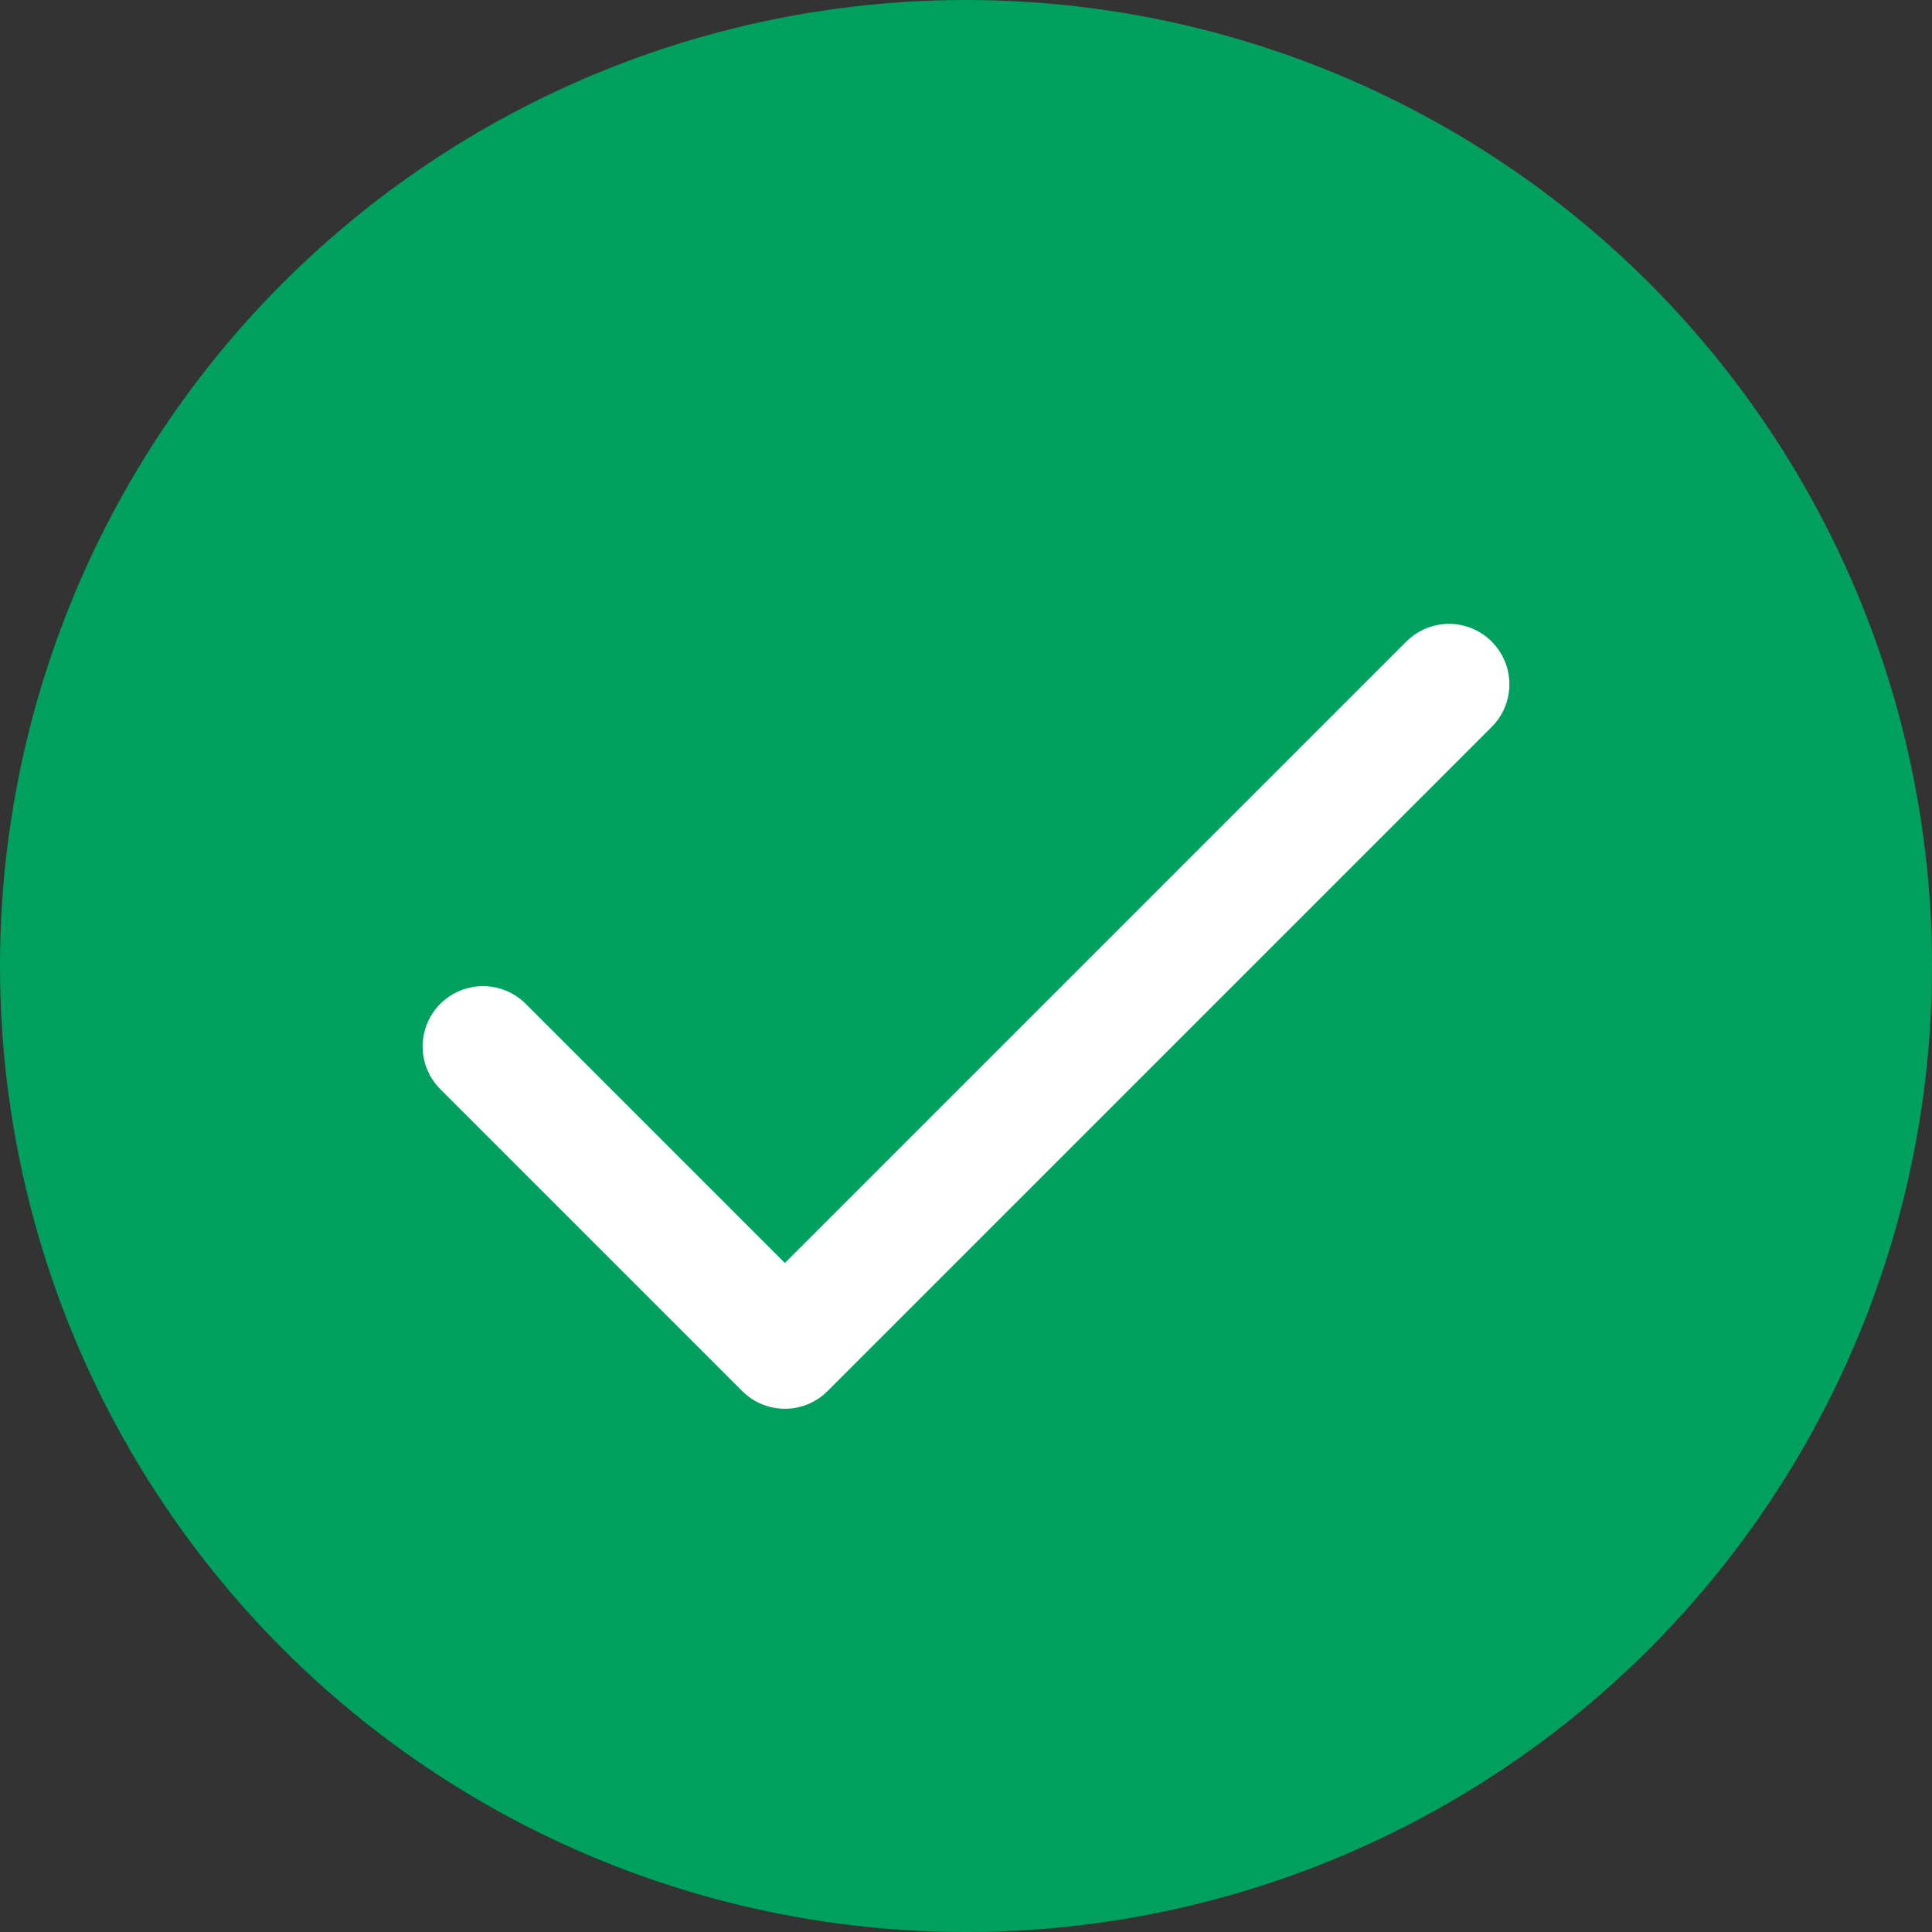 <svg width="90" height="90" viewBox="0 0 24 24" fill="none" xmlns="http://www.w3.org/2000/svg">
<rect x="0" y="0" width="24" height="24" fill="#333333" stroke="none"/>
<circle cx="12" cy="12" r="12" fill="#00A05E"/>
<path d="M18 8.5L9.75 16.75L6 13" stroke="white" stroke-width="1.5" stroke-linecap="round" stroke-linejoin="round"/>
</svg>
